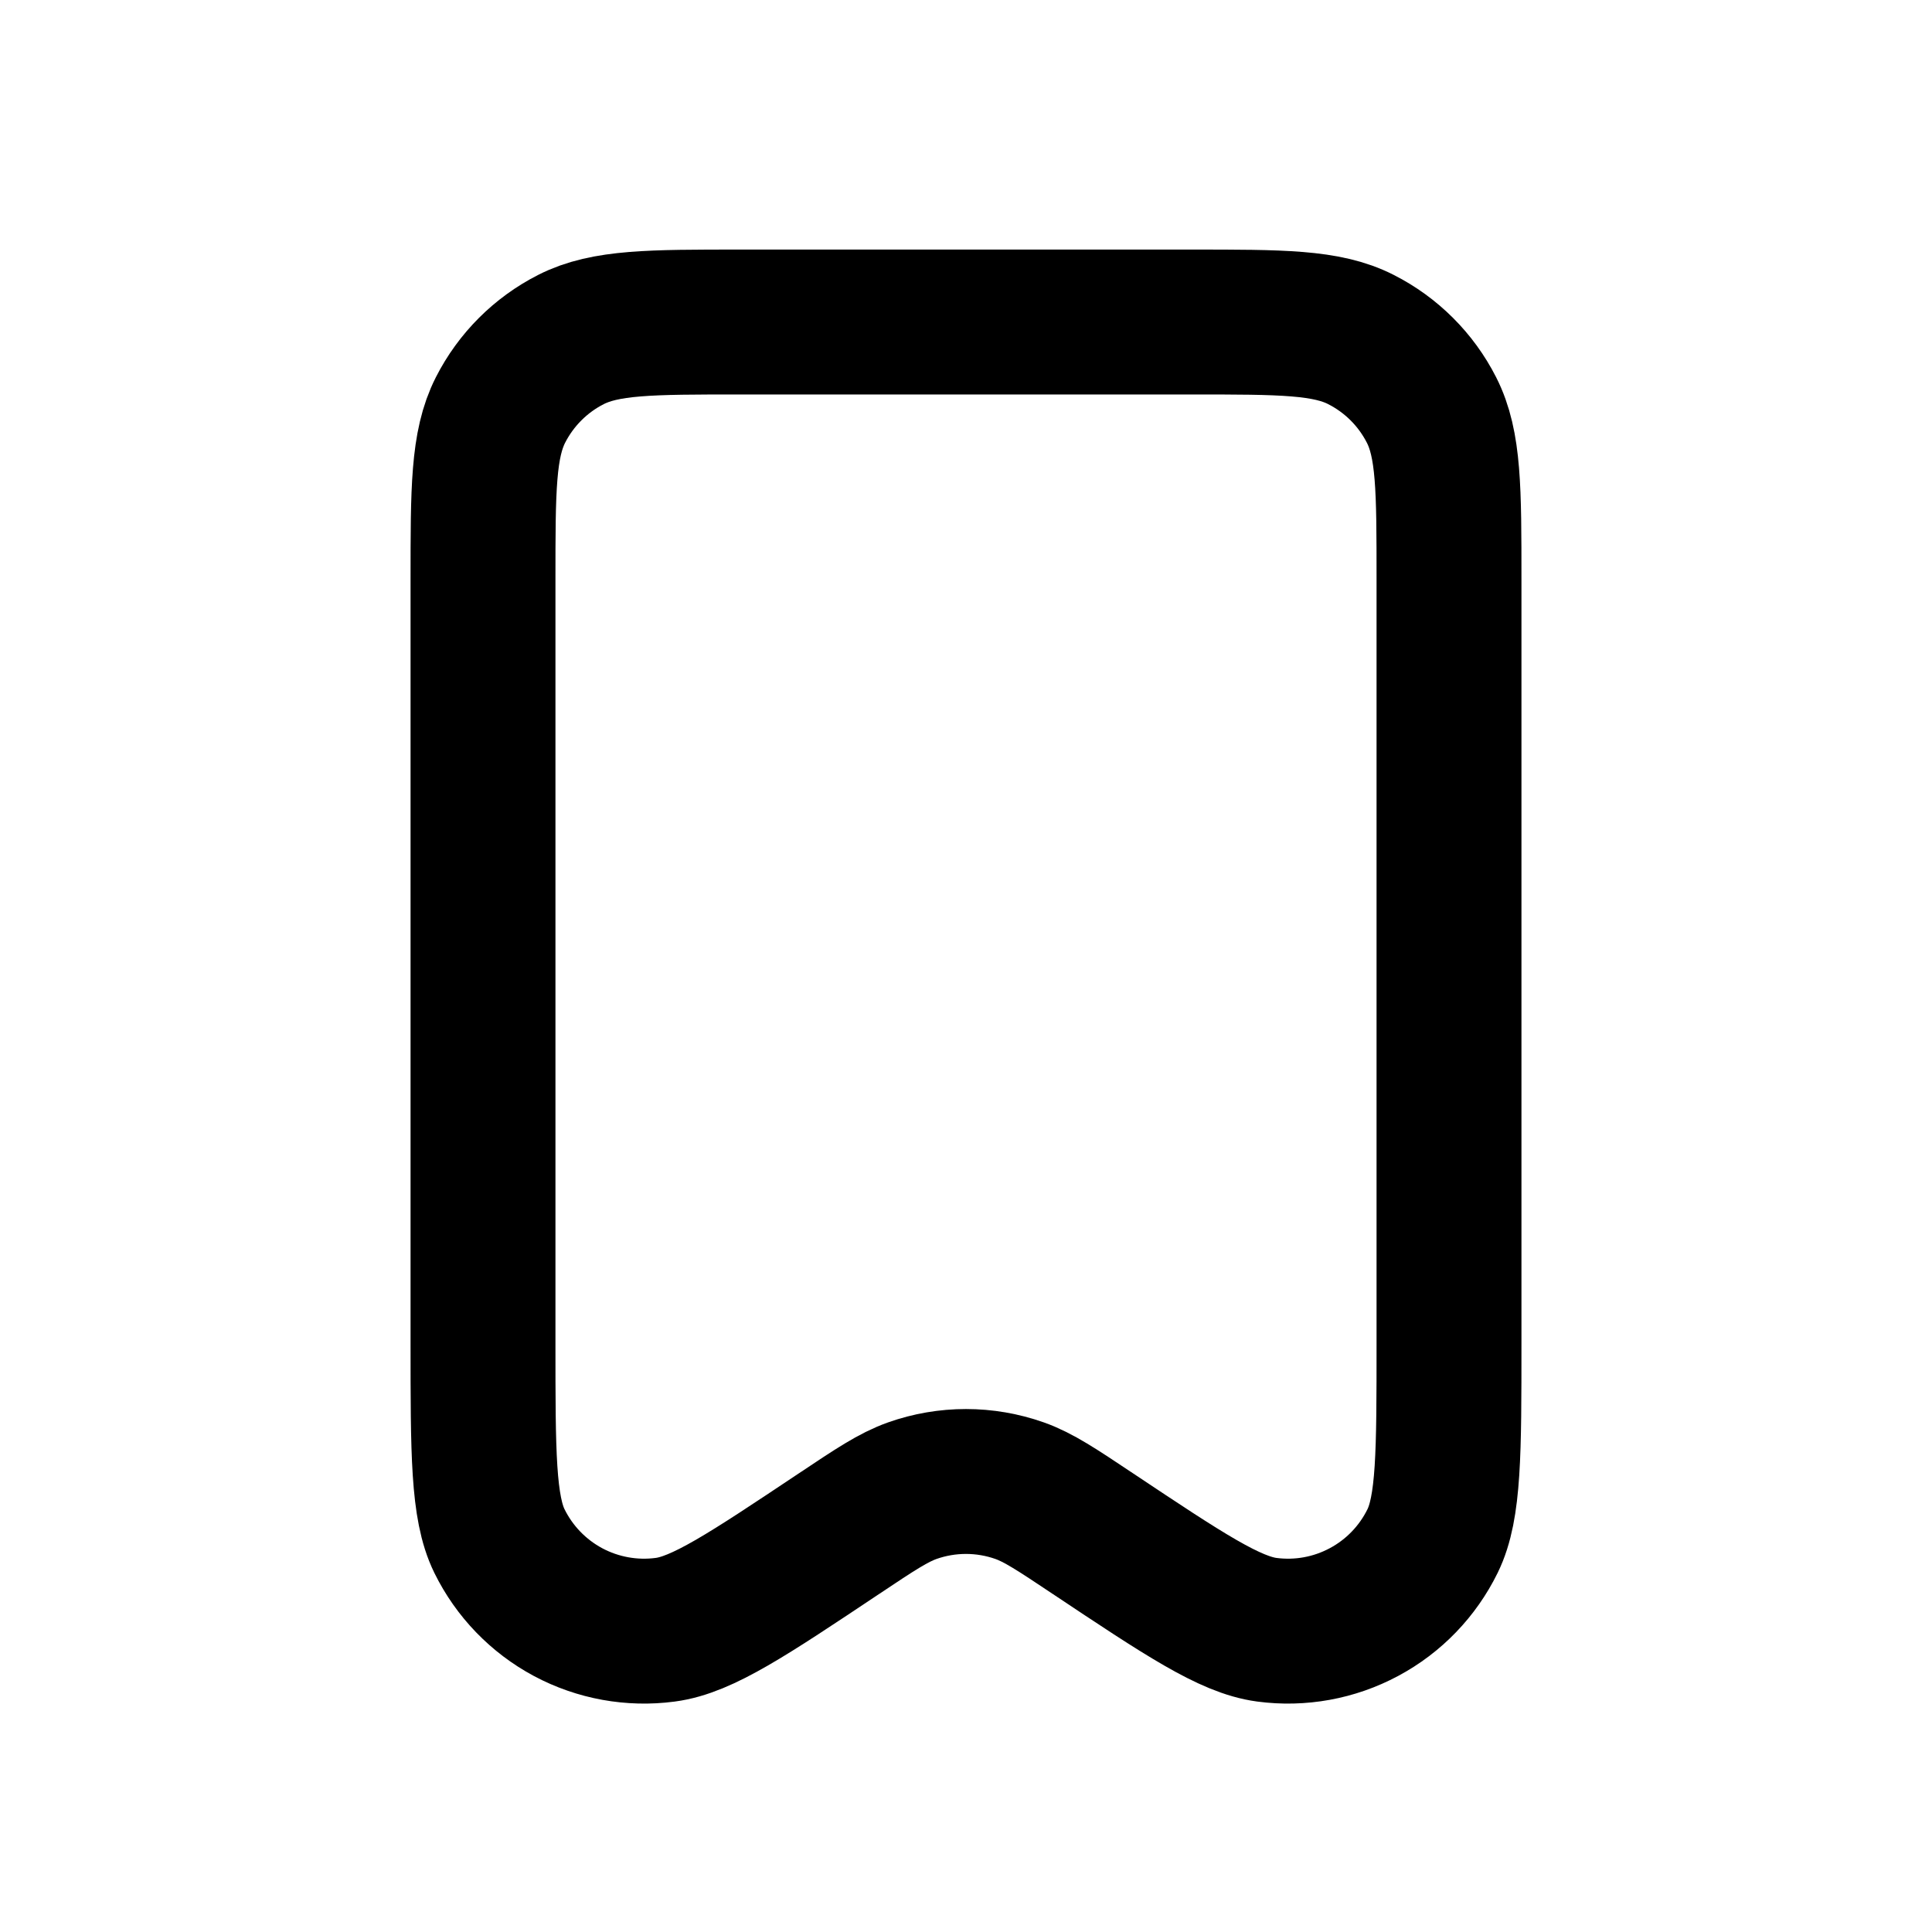 <svg width="40" height="40" viewBox="0 0 40 40" fill="none" xmlns="http://www.w3.org/2000/svg">
<path d="M10 12V27.808C10 30.077 10 31.212 10.34 31.905C10.648 32.532 11.145 33.047 11.761 33.377C12.377 33.706 13.081 33.834 13.773 33.742C14.54 33.642 15.483 33.012 17.37 31.753L17.375 31.75C18.123 31.25 18.497 31.002 18.888 30.863C19.607 30.609 20.391 30.609 21.11 30.863C21.502 31.002 21.877 31.252 22.628 31.753C24.517 33.012 25.462 33.64 26.228 33.742C26.921 33.834 27.624 33.706 28.24 33.376C28.856 33.047 29.352 32.532 29.66 31.905C30 31.212 30 30.077 30 27.808V11.995C30 10.132 30 9.198 29.637 8.487C29.317 7.859 28.806 7.349 28.178 7.03C27.467 6.667 26.533 6.667 24.667 6.667H15.333C13.467 6.667 12.533 6.667 11.82 7.03C11.193 7.349 10.683 7.859 10.363 8.487C10 9.2 10 10.133 10 12Z" stroke="black" stroke-width="3" stroke-linecap="round" stroke-linejoin="round"/>
</svg>
